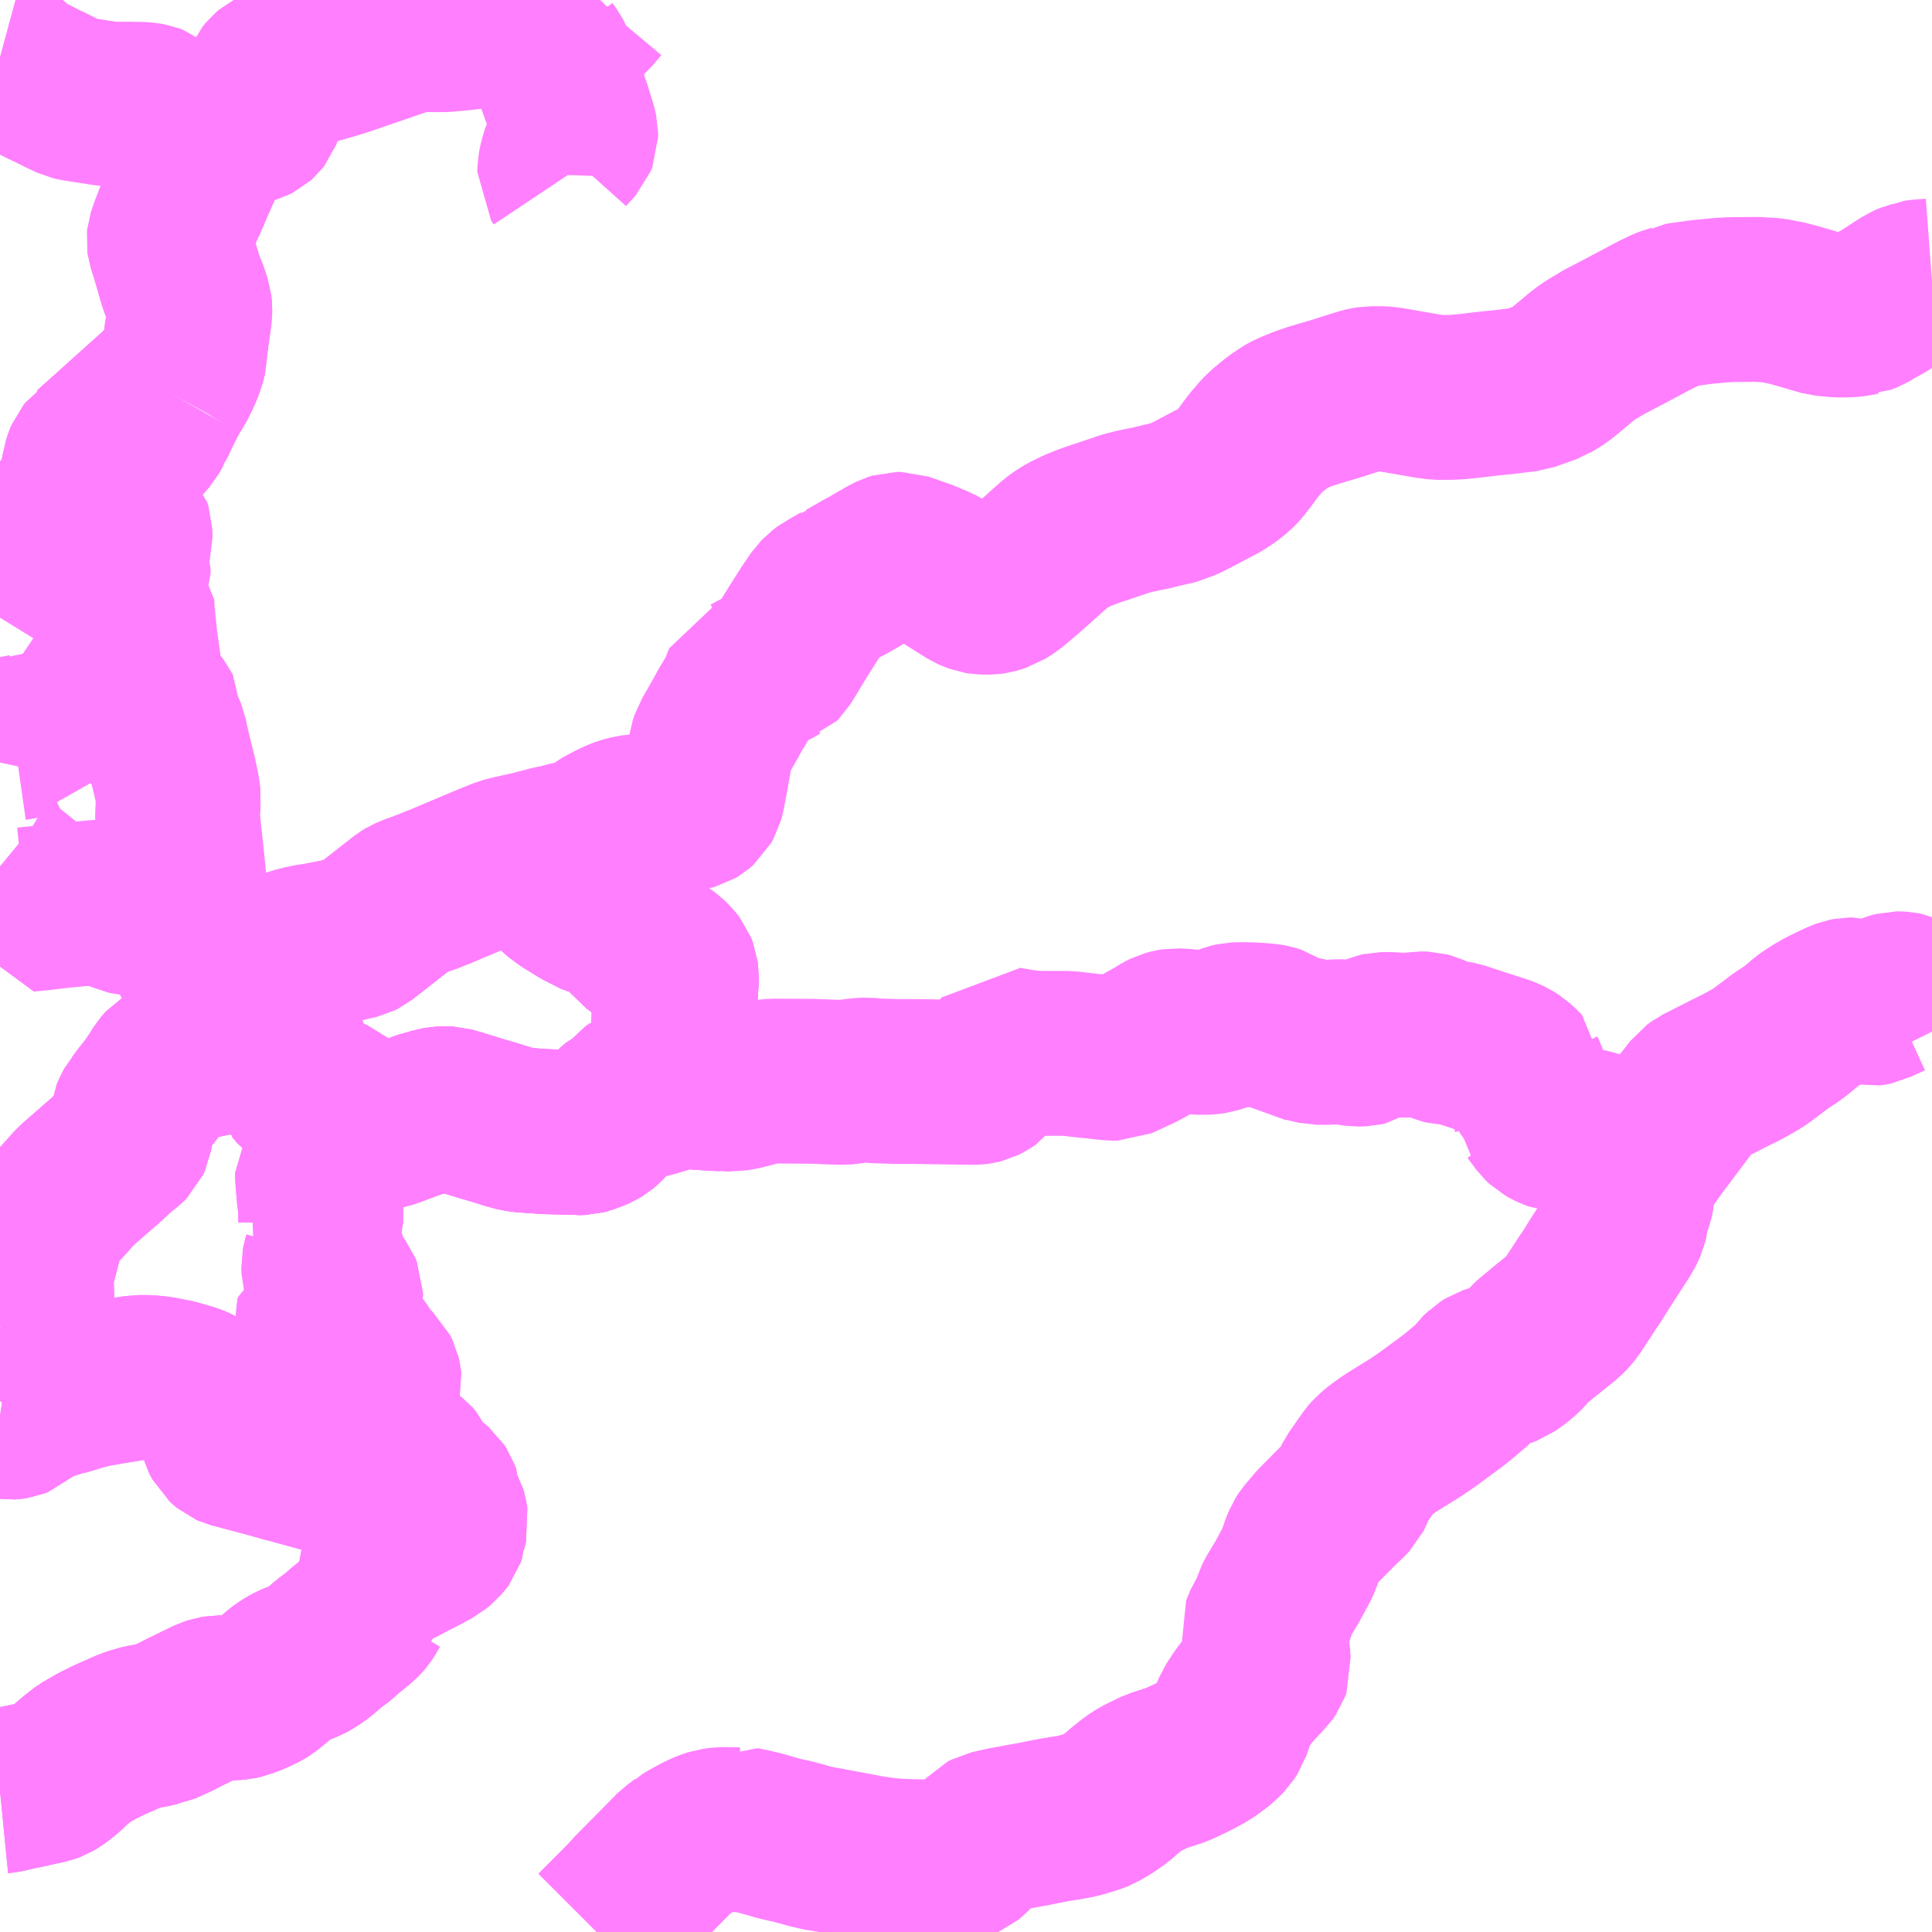 <?xml version="1.0" encoding="UTF-8"?>
<svg  xmlns="http://www.w3.org/2000/svg" xmlns:xlink="http://www.w3.org/1999/xlink" xmlns:go="http://purl.org/svgmap/profile" property="N07_001,N07_002,N07_003,N07_004,N07_005,N07_006,N07_007" viewBox="13719.727 -3524.414 8.789 8.789" go:dataArea="13719.7265625 -3524.4140625 8.7890625 8.7890625" >
<globalCoordinateSystem srsName="http://purl.org/crs/84" transform="matrix(100.0,0.0,0.0,-100.0,0.0,0.0)" />
<defs>
 <g id="p0" >
  <circle cx="0.0" cy="0.0" r="3" stroke="green" stroke-width="0.75" vector-effect="non-scaling-stroke" />
 </g>
</defs>
<g fill="none" fill-rule="evenodd" stroke="#FF00FF" stroke-width="0.75" opacity="0.5" vector-effect="non-scaling-stroke" stroke-linejoin="bevel" >
<path content="3,豊田市,小原・豊田線,7.5,6.0,6.0," xlink:title="3" d="M13719.727,-3518.38L13719.738,-3518.391L13719.776,-3518.424L13719.797,-3518.44L13719.828,-3518.463L13719.849,-3518.48L13719.849,-3518.48L13719.86,-3518.494L13719.866,-3518.506L13719.871,-3518.52L13719.872,-3518.539L13719.87,-3518.556L13719.868,-3518.597L13719.868,-3518.609L13719.872,-3518.633L13719.88,-3518.668L13719.887,-3518.695L13719.909,-3518.779L13719.919,-3518.816L13719.927,-3518.842L13719.933,-3518.854L13719.94,-3518.866L13719.963,-3518.898L13720.022,-3518.962L13720.071,-3519.017L13720.088,-3519.032L13720.15,-3519.086L13720.177,-3519.11L13720.194,-3519.124L13720.254,-3519.179L13720.274,-3519.196L13720.299,-3519.216L13720.301,-3519.218L13720.311,-3519.228L13720.317,-3519.241L13720.319,-3519.253L13720.322,-3519.27L13720.326,-3519.293L13720.327,-3519.296L13720.333,-3519.341L13720.337,-3519.351L13720.35,-3519.375L13720.357,-3519.383L13720.379,-3519.413L13720.411,-3519.453L13720.445,-3519.501L13720.471,-3519.543L13720.491,-3519.566L13720.542,-3519.596L13720.555,-3519.6L13720.576,-3519.604L13720.614,-3519.608L13720.643,-3519.61L13720.674,-3519.614L13720.691,-3519.619L13720.702,-3519.625L13720.721,-3519.638L13720.739,-3519.656L13720.759,-3519.682L13720.774,-3519.704L13720.799,-3519.737L13720.814,-3519.755L13720.829,-3519.736L13720.839,-3519.724L13720.846,-3519.709L13720.852,-3519.693L13720.852,-3519.636L13720.858,-3519.629L13720.872,-3519.619L13720.89,-3519.61L13720.905,-3519.605L13720.944,-3519.604L13720.964,-3519.6L13720.982,-3519.595L13720.99,-3519.591L13721.003,-3519.586L13721.017,-3519.577L13721.028,-3519.567L13721.047,-3519.553L13721.057,-3519.52L13721.069,-3519.488L13721.074,-3519.48L13721.074,-3519.479L13721.093,-3519.456L13721.108,-3519.445L13721.154,-3519.432L13721.154,-3519.432L13721.164,-3519.429L13721.165,-3519.428L13721.183,-3519.425L13721.237,-3519.41L13721.26,-3519.401L13721.27,-3519.392L13721.284,-3519.376L13721.323,-3519.331L13721.329,-3519.324L13721.344,-3519.313L13721.355,-3519.305L13721.373,-3519.296L13721.409,-3519.288L13721.441,-3519.284L13721.465,-3519.284L13721.477,-3519.286L13721.498,-3519.294L13721.503,-3519.295L13721.534,-3519.307L13721.599,-3519.331L13721.618,-3519.337L13721.664,-3519.353L13721.678,-3519.356L13721.708,-3519.365L13721.733,-3519.369L13721.751,-3519.37L13721.772,-3519.369L13721.797,-3519.362L13721.941,-3519.318L13721.95,-3519.316L13722.047,-3519.286L13722.059,-3519.282L13722.094,-3519.275L13722.105,-3519.273L13722.141,-3519.271L13722.148,-3519.27L13722.165,-3519.269L13722.183,-3519.268L13722.211,-3519.266L13722.342,-3519.262L13722.347,-3519.261L13722.378,-3519.262L13722.393,-3519.266L13722.42,-3519.276L13722.441,-3519.285L13722.456,-3519.294L13722.476,-3519.311L13722.504,-3519.344L13722.504,-3519.346L13722.55,-3519.39L13722.593,-3519.407L13722.645,-3519.422L13722.648,-3519.423L13722.681,-3519.432L13722.701,-3519.437L13722.758,-3519.454L13722.779,-3519.462L13722.786,-3519.463L13722.801,-3519.468L13722.817,-3519.472L13722.855,-3519.472L13722.911,-3519.467L13722.987,-3519.462L13723.002,-3519.462L13722.991,-3519.47L13722.983,-3519.477L13722.976,-3519.481L13722.959,-3519.486L13722.943,-3519.493L13722.931,-3519.502L13722.93,-3519.504L13722.922,-3519.512L13722.915,-3519.52L13722.862,-3519.557L13722.846,-3519.571L13722.83,-3519.589L13722.819,-3519.605L13722.793,-3519.644L13722.786,-3519.652L13722.789,-3519.703L13722.793,-3519.776L13722.794,-3519.803L13722.795,-3519.81L13722.795,-3519.819L13722.799,-3519.885L13722.801,-3519.918L13722.803,-3519.93L13722.803,-3519.978L13722.801,-3519.994L13722.794,-3520.012L13722.78,-3520.03L13722.76,-3520.049L13722.739,-3520.065L13722.722,-3520.076L13722.696,-3520.089L13722.665,-3520.098L13722.645,-3520.108L13722.618,-3520.128L13722.599,-3520.152L13722.583,-3520.183L13722.568,-3520.203L13722.549,-3520.22L13722.531,-3520.228L13722.498,-3520.239L13722.45,-3520.25L13722.432,-3520.259L13722.371,-3520.29L13722.305,-3520.331L13722.279,-3520.35L13722.268,-3520.359L13722.257,-3520.37L13722.253,-3520.377L13722.249,-3520.387L13722.25,-3520.41L13722.26,-3520.458L13722.264,-3520.487L13722.263,-3520.534L13722.26,-3520.56L13722.325,-3520.577L13722.339,-3520.579L13722.372,-3520.587L13722.394,-3520.594L13722.41,-3520.601L13722.493,-3520.655L13722.505,-3520.66L13722.536,-3520.675L13722.543,-3520.678L13722.555,-3520.683L13722.569,-3520.688L13722.6,-3520.696L13722.625,-3520.699L13722.648,-3520.701L13722.657,-3520.702L13722.694,-3520.706L13722.724,-3520.709L13722.745,-3520.715L13722.785,-3520.732L13722.808,-3520.737L13722.817,-3520.737L13722.859,-3520.736L13722.871,-3520.739L13722.882,-3520.742L13722.892,-3520.748L13722.908,-3520.762L13722.918,-3520.78L13722.924,-3520.803L13722.925,-3520.808L13722.925,-3520.809L13722.939,-3520.882L13722.942,-3520.899L13722.946,-3520.924L13722.952,-3520.955L13722.963,-3521.024L13722.97,-3521.046L13722.978,-3521.059L13722.984,-3521.069L13723.028,-3521.146L13723.049,-3521.185L13723.064,-3521.209L13723.094,-3521.261L13723.12,-3521.327L13723.126,-3521.329L13723.127,-3521.329L13723.137,-3521.333L13723.163,-3521.347L13723.168,-3521.35L13723.211,-3521.371L13723.241,-3521.384L13723.266,-3521.399L13723.269,-3521.4L13723.277,-3521.408L13723.303,-3521.45L13723.329,-3521.494L13723.363,-3521.549L13723.368,-3521.557L13723.417,-3521.634L13723.454,-3521.688L13723.457,-3521.691L13723.47,-3521.705L13723.49,-3521.72L13723.5,-3521.725L13723.556,-3521.757L13723.56,-3521.76L13723.566,-3521.762L13723.572,-3521.765L13723.58,-3521.769L13723.662,-3521.816L13723.698,-3521.835L13723.72,-3521.849L13723.741,-3521.86L13723.76,-3521.872L13723.79,-3521.887L13723.806,-3521.892L13723.813,-3521.892L13723.827,-3521.892L13723.847,-3521.885L13723.935,-3521.854L13723.952,-3521.846L13723.962,-3521.843L13723.991,-3521.829L13724.011,-3521.82L13724.038,-3521.803L13724.143,-3521.737L13724.159,-3521.73L13724.178,-3521.723L13724.197,-3521.72L13724.23,-3521.72L13724.244,-3521.722L13724.258,-3521.726L13724.28,-3521.733L13724.291,-3521.74L13724.317,-3521.756L13724.373,-3521.803L13724.377,-3521.806L13724.467,-3521.886L13724.47,-3521.889L13724.525,-3521.938L13724.545,-3521.954L13724.579,-3521.976L13724.63,-3522.001L13724.678,-3522.02L13724.701,-3522.028L13724.728,-3522.037L13724.752,-3522.045L13724.85,-3522.078L13724.889,-3522.088L13724.967,-3522.104L13725.003,-3522.113L13725.084,-3522.132L13725.094,-3522.137L13725.126,-3522.151L13725.174,-3522.176L13725.273,-3522.228L13725.31,-3522.252L13725.343,-3522.278L13725.364,-3522.3L13725.391,-3522.335L13725.427,-3522.384L13725.468,-3522.432L13725.486,-3522.45L13725.536,-3522.491L13725.577,-3522.519L13725.601,-3522.532L13725.655,-3522.554L13725.702,-3522.57L13725.81,-3522.602L13725.857,-3522.617L13725.898,-3522.63L13725.935,-3522.641L13725.939,-3522.642L13725.964,-3522.646L13726.014,-3522.646L13726.043,-3522.643L13726.084,-3522.636L13726.228,-3522.611L13726.265,-3522.606L13726.297,-3522.606L13726.309,-3522.606L13726.347,-3522.607L13726.403,-3522.612L13726.486,-3522.622L13726.583,-3522.632L13726.598,-3522.634L13726.623,-3522.637L13726.673,-3522.643L13726.772,-3522.678L13726.78,-3522.683L13726.789,-3522.688L13726.818,-3522.706L13726.84,-3522.723L13726.932,-3522.8L13726.967,-3522.824L13727.024,-3522.858L13727.076,-3522.885L13727.116,-3522.906L13727.144,-3522.921L13727.255,-3522.98L13727.307,-3523.005L13727.315,-3523.008L13727.353,-3523.02L13727.362,-3523.025L13727.388,-3523.029L13727.46,-3523.039L13727.489,-3523.042L13727.53,-3523.046L13727.563,-3523.049L13727.605,-3523.051L13727.718,-3523.052L13727.77,-3523.049L13727.79,-3523.048L13727.829,-3523.04L13727.844,-3523.038L13727.882,-3523.028L13727.928,-3523.015L13728.024,-3522.987L13728.087,-3522.981L13728.135,-3522.981L13728.171,-3522.985L13728.188,-3522.989L13728.19,-3522.989L13728.22,-3523.001L13728.245,-3523.016L13728.299,-3523.046L13728.348,-3523.078L13728.399,-3523.111L13728.422,-3523.121L13728.426,-3523.122L13728.441,-3523.129L13728.463,-3523.132L13728.516,-3523.136"/>
<path content="3,豊田市,川口・飯野線,9.0,0.0,0.0," xlink:title="3" d="M13726.745,-3518.35L13726.808,-3518.401L13726.841,-3518.427L13726.86,-3518.447L13726.875,-3518.465L13726.954,-3518.586L13726.968,-3518.606L13727.006,-3518.667L13727.094,-3518.803L13727.109,-3518.829L13727.119,-3518.851L13727.124,-3518.872L13727.126,-3518.9L13727.146,-3518.954L13727.152,-3518.981L13727.156,-3519.036L13727.159,-3519.054L13727.164,-3519.068L13727.187,-3519.108L13727.229,-3519.168"/>
<path content="3,豊田市,川口・飯野線,9.0,0.0,0.0," xlink:title="3" d="M13727.229,-3519.168L13727.261,-3519.212L13727.385,-3519.377L13727.406,-3519.405"/>
<path content="3,豊田市,川口・飯野線,9.0,0.0,0.0," xlink:title="3" d="M13727.229,-3519.168L13727.192,-3519.172L13727.157,-3519.175L13727.091,-3519.182L13727.074,-3519.187L13727.061,-3519.194L13727.043,-3519.212L13727.029,-3519.235L13727.022,-3519.243L13727.016,-3519.248L13727,-3519.255L13726.96,-3519.267L13726.94,-3519.271L13726.916,-3519.275L13726.836,-3519.275L13726.81,-3519.278L13726.796,-3519.283L13726.776,-3519.292L13726.76,-3519.301L13726.745,-3519.315L13726.718,-3519.351L13726.708,-3519.365L13726.707,-3519.366L13726.707,-3519.367L13726.705,-3519.374L13726.705,-3519.382L13726.71,-3519.401L13726.711,-3519.415L13726.703,-3519.436L13726.678,-3519.471L13726.67,-3519.488L13726.666,-3519.503L13726.666,-3519.512L13726.661,-3519.526L13726.658,-3519.532L13726.658,-3519.533L13726.641,-3519.55L13726.616,-3519.573L13726.594,-3519.587L13726.583,-3519.592L13726.562,-3519.601L13726.502,-3519.62L13726.365,-3519.665L13726.349,-3519.668L13726.334,-3519.671L13726.298,-3519.673L13726.285,-3519.676L13726.274,-3519.681L13726.246,-3519.698L13726.228,-3519.706L13726.213,-3519.71L13726.181,-3519.711L13726.148,-3519.705L13726.082,-3519.705L13726.054,-3519.708L13726.013,-3519.708L13726,-3519.705L13725.985,-3519.699L13725.954,-3519.675L13725.943,-3519.668L13725.93,-3519.665L13725.897,-3519.664L13725.877,-3519.667L13725.851,-3519.673L13725.831,-3519.675L13725.809,-3519.675L13725.763,-3519.672L13725.718,-3519.672L13725.692,-3519.678L13725.656,-3519.688L13725.619,-3519.693L13725.585,-3519.694L13725.571,-3519.705L13725.548,-3519.725L13725.528,-3519.738L13725.513,-3519.743L13725.491,-3519.747L13725.421,-3519.752L13725.371,-3519.753L13725.343,-3519.752L13725.326,-3519.748L13725.304,-3519.74L13725.25,-3519.722L13725.229,-3519.719L13725.201,-3519.717L13725.143,-3519.72L13725.113,-3519.723L13725.075,-3519.725L13725.056,-3519.722L13725.037,-3519.717L13725.017,-3519.707L13724.982,-3519.685L13724.945,-3519.665L13724.912,-3519.647L13724.822,-3519.605L13724.811,-3519.6L13724.786,-3519.6L13724.768,-3519.602L13724.746,-3519.604L13724.701,-3519.61L13724.689,-3519.61L13724.611,-3519.619L13724.587,-3519.622L13724.458,-3519.622L13724.42,-3519.624L13724.372,-3519.63L13724.331,-3519.637L13724.303,-3519.642L13724.287,-3519.622L13724.271,-3519.599L13724.265,-3519.585L13724.254,-3519.555L13724.244,-3519.538L13724.227,-3519.516L13724.211,-3519.505L13724.191,-3519.495L13724.179,-3519.492L13724.163,-3519.49L13724.158,-3519.49L13724.082,-3519.491L13723.889,-3519.494L13723.799,-3519.494L13723.775,-3519.495L13723.713,-3519.497L13723.671,-3519.501L13723.65,-3519.5L13723.631,-3519.498L13723.618,-3519.497L13723.591,-3519.493L13723.562,-3519.49L13723.496,-3519.492L13723.478,-3519.493L13723.447,-3519.494L13723.422,-3519.495L13723.245,-3519.496L13723.208,-3519.492L13723.177,-3519.486L13723.104,-3519.467L13723.061,-3519.459L13723.002,-3519.462L13722.987,-3519.462L13722.911,-3519.467L13722.855,-3519.472L13722.817,-3519.472L13722.801,-3519.468L13722.786,-3519.463L13722.779,-3519.462L13722.758,-3519.454L13722.701,-3519.437L13722.681,-3519.432L13722.648,-3519.423L13722.645,-3519.422L13722.593,-3519.407"/>
<path content="3,豊田市,川口・飯野線,9.0,0.0,0.0," xlink:title="3" d="M13722.593,-3519.407L13722.55,-3519.39L13722.519,-3519.363L13722.504,-3519.346L13722.504,-3519.344L13722.476,-3519.311L13722.456,-3519.294L13722.441,-3519.285L13722.42,-3519.276L13722.393,-3519.266L13722.378,-3519.262L13722.347,-3519.261L13722.342,-3519.262L13722.211,-3519.266L13722.183,-3519.268L13722.165,-3519.269L13722.148,-3519.27L13722.141,-3519.271L13722.105,-3519.273L13722.094,-3519.275L13722.059,-3519.282L13722.047,-3519.286L13721.95,-3519.316L13721.941,-3519.318L13721.797,-3519.362L13721.772,-3519.369L13721.751,-3519.37L13721.733,-3519.369L13721.708,-3519.365L13721.678,-3519.356L13721.664,-3519.353L13721.618,-3519.337L13721.599,-3519.331L13721.534,-3519.307L13721.503,-3519.295L13721.498,-3519.294L13721.477,-3519.286L13721.465,-3519.284L13721.441,-3519.284L13721.409,-3519.288L13721.373,-3519.296L13721.355,-3519.305L13721.344,-3519.313L13721.329,-3519.324L13721.323,-3519.331L13721.284,-3519.376L13721.27,-3519.392L13721.26,-3519.401L13721.237,-3519.41L13721.183,-3519.425L13721.165,-3519.428L13721.164,-3519.429L13721.154,-3519.432L13721.154,-3519.432L13721.108,-3519.445L13721.093,-3519.456L13721.074,-3519.479L13721.074,-3519.48L13721.069,-3519.488L13721.057,-3519.52L13721.047,-3519.553L13721.028,-3519.567L13721.017,-3519.577L13721.003,-3519.586L13720.99,-3519.591L13720.982,-3519.595L13720.964,-3519.6L13720.944,-3519.604L13720.905,-3519.605L13720.89,-3519.61L13720.872,-3519.619L13720.858,-3519.629L13720.852,-3519.636L13720.852,-3519.693L13720.846,-3519.709L13720.839,-3519.724L13720.829,-3519.736L13720.814,-3519.755"/>
<path content="3,豊田市,川口・飯野線,9.0,0.0,0.0," xlink:title="3" d="M13720.814,-3519.755L13720.786,-3519.778L13720.74,-3519.813L13720.717,-3519.795"/>
<path content="3,豊田市,川口・飯野線,9.0,0.0,0.0," xlink:title="3" d="M13720.814,-3519.755L13720.837,-3519.791L13720.848,-3519.807L13720.855,-3519.818L13720.876,-3519.863L13720.887,-3519.885L13720.909,-3519.933L13720.925,-3519.962L13720.942,-3519.989L13720.975,-3520.022L13721.02,-3520.065L13721.034,-3520.076L13721.051,-3520.086L13721.069,-3520.093L13721.092,-3520.099L13721.116,-3520.105L13721.143,-3520.11L13721.172,-3520.114L13721.262,-3520.132L13721.334,-3520.148L13721.355,-3520.153L13721.371,-3520.161L13721.569,-3520.316L13721.584,-3520.325L13721.61,-3520.336L13721.653,-3520.351L13721.686,-3520.363L13721.7,-3520.37L13721.719,-3520.377L13721.737,-3520.384L13721.829,-3520.423L13721.95,-3520.474L13722.022,-3520.503L13722.057,-3520.512L13722.144,-3520.531L13722.227,-3520.553L13722.26,-3520.56L13722.263,-3520.534L13722.264,-3520.487L13722.26,-3520.458L13722.25,-3520.41L13722.249,-3520.387L13722.253,-3520.377L13722.257,-3520.37L13722.268,-3520.359L13722.279,-3520.35L13722.305,-3520.331L13722.371,-3520.29L13722.432,-3520.259L13722.45,-3520.25L13722.498,-3520.239L13722.531,-3520.228L13722.549,-3520.22L13722.568,-3520.203L13722.583,-3520.183L13722.599,-3520.152L13722.618,-3520.128L13722.645,-3520.108L13722.665,-3520.098L13722.696,-3520.089L13722.722,-3520.076L13722.739,-3520.065L13722.76,-3520.049L13722.78,-3520.03L13722.794,-3520.012L13722.801,-3519.994L13722.803,-3519.978L13722.803,-3519.93L13722.801,-3519.918L13722.799,-3519.885L13722.795,-3519.819L13722.795,-3519.81L13722.794,-3519.803L13722.793,-3519.776L13722.789,-3519.703L13722.786,-3519.652L13722.761,-3519.624L13722.653,-3519.6L13722.676,-3519.527L13722.687,-3519.493L13722.693,-3519.474L13722.639,-3519.458L13722.625,-3519.453L13722.613,-3519.444L13722.603,-3519.432L13722.597,-3519.425L13722.593,-3519.407"/>
<path content="3,豊田市,旭・豊田線,12.0,10.0,10.0," xlink:title="3" d="M13722.441,-3515.625L13722.447,-3515.631L13722.479,-3515.663L13722.549,-3515.733L13722.589,-3515.774L13722.617,-3515.805L13722.73,-3515.919L13722.802,-3515.992L13722.841,-3516.021L13722.842,-3516.022L13722.867,-3516.037L13722.919,-3516.065L13722.949,-3516.078L13722.973,-3516.086L13722.976,-3516.087L13723.01,-3516.091L13723.049,-3516.091L13723.083,-3516.09L13723.093,-3516.09L13723.099,-3516.094L13723.143,-3516.085L13723.167,-3516.079L13723.178,-3516.077L13723.276,-3516.049L13723.335,-3516.036L13723.415,-3516.014L13723.454,-3516.005L13723.503,-3515.997L13723.513,-3515.994L13723.522,-3515.993L13723.547,-3515.988L13723.581,-3515.982L13723.687,-3515.962L13723.693,-3515.961L13723.758,-3515.952L13723.803,-3515.948L13723.877,-3515.945L13723.933,-3515.944L13723.956,-3515.945L13724.014,-3515.946L13724.044,-3515.948L13724.082,-3515.956L13724.105,-3515.963L13724.121,-3515.97L13724.132,-3515.979L13724.156,-3516.003L13724.201,-3516.056L13724.212,-3516.068L13724.229,-3516.077L13724.284,-3516.089L13724.302,-3516.093L13724.361,-3516.104L13724.384,-3516.108L13724.411,-3516.113L13724.418,-3516.114L13724.473,-3516.125L13724.519,-3516.134L13724.598,-3516.147L13724.635,-3516.154L13724.674,-3516.166L13724.701,-3516.174L13724.721,-3516.182L13724.731,-3516.188L13724.761,-3516.205L13724.773,-3516.213L13724.808,-3516.237L13724.838,-3516.264L13724.886,-3516.302L13724.914,-3516.32L13724.948,-3516.337L13724.987,-3516.356L13725.015,-3516.365L13725.082,-3516.387L13725.114,-3516.402L13725.148,-3516.418L13725.199,-3516.445L13725.24,-3516.471L13725.247,-3516.477L13725.273,-3516.497L13725.3,-3516.525L13725.315,-3516.548L13725.33,-3516.592L13725.338,-3516.618L13725.339,-3516.622L13725.345,-3516.637L13725.358,-3516.657L13725.378,-3516.688L13725.403,-3516.721L13725.408,-3516.727L13725.411,-3516.73L13725.423,-3516.745L13725.438,-3516.761L13725.439,-3516.762L13725.454,-3516.778L13725.456,-3516.78L13725.463,-3516.788L13725.481,-3516.805L13725.494,-3516.824L13725.499,-3516.838L13725.498,-3516.847L13725.493,-3516.854L13725.483,-3516.866L13725.479,-3516.875L13725.478,-3516.885L13725.482,-3516.895L13725.495,-3516.929L13725.496,-3516.94L13725.493,-3516.949L13725.478,-3516.965L13725.473,-3516.975L13725.47,-3516.991L13725.49,-3517.04L13725.518,-3517.082L13725.522,-3517.09L13725.526,-3517.112L13725.531,-3517.128L13725.541,-3517.149L13725.581,-3517.215L13725.627,-3517.3L13725.637,-3517.321L13725.651,-3517.365L13725.665,-3517.4L13725.674,-3517.414L13725.716,-3517.464L13725.725,-3517.474L13725.808,-3517.558L13725.851,-3517.599L13725.867,-3517.616L13725.873,-3517.628L13725.887,-3517.662L13725.897,-3517.682L13725.962,-3517.775L13725.976,-3517.791L13726.006,-3517.816L13726.051,-3517.848L13726.17,-3517.922L13726.224,-3517.959L13726.327,-3518.035L13726.353,-3518.055L13726.37,-3518.069L13726.428,-3518.118L13726.442,-3518.133L13726.456,-3518.153L13726.479,-3518.174L13726.482,-3518.177L13726.493,-3518.184L13726.501,-3518.189L13726.513,-3518.193L13726.529,-3518.197L13726.559,-3518.2L13726.577,-3518.207L13726.585,-3518.21L13726.623,-3518.237L13726.646,-3518.256L13726.659,-3518.269L13726.686,-3518.301L13726.745,-3518.35L13726.808,-3518.401L13726.841,-3518.427L13726.86,-3518.447L13726.875,-3518.465L13726.954,-3518.586L13726.968,-3518.606L13727.006,-3518.667L13727.094,-3518.803L13727.109,-3518.829L13727.119,-3518.851L13727.124,-3518.872L13727.126,-3518.9L13727.146,-3518.954L13727.152,-3518.981L13727.156,-3519.036L13727.159,-3519.054L13727.164,-3519.068L13727.187,-3519.108L13727.229,-3519.168"/>
<path content="3,豊田市,旭・豊田線,12.0,10.0,10.0," xlink:title="3" d="M13727.229,-3519.168L13727.192,-3519.172"/>
<path content="3,豊田市,旭・豊田線,12.0,10.0,10.0," xlink:title="3" d="M13727.229,-3519.168L13727.261,-3519.212L13727.385,-3519.377L13727.406,-3519.405L13727.427,-3519.432L13727.44,-3519.449L13727.462,-3519.465L13727.488,-3519.478L13727.496,-3519.482L13727.614,-3519.542L13727.653,-3519.561L13727.705,-3519.59L13727.734,-3519.608L13727.834,-3519.683L13727.879,-3519.712L13727.917,-3519.742L13727.932,-3519.756L13727.956,-3519.775L13727.994,-3519.799L13728.02,-3519.814L13728.066,-3519.837L13728.105,-3519.855L13728.124,-3519.862L13728.14,-3519.865L13728.158,-3519.865L13728.18,-3519.859L13728.204,-3519.852L13728.225,-3519.847L13728.245,-3519.85L13728.255,-3519.852L13728.269,-3519.859L13728.328,-3519.886L13728.355,-3519.893L13728.363,-3519.893L13728.38,-3519.892L13728.385,-3519.891L13728.395,-3519.889L13728.419,-3519.878L13728.433,-3519.868L13728.44,-3519.864L13728.468,-3519.823L13728.491,-3519.782L13728.495,-3519.771L13728.498,-3519.765L13728.51,-3519.733L13728.516,-3519.721"/>
<path content="3,豊田市,藤岡・豊田線,13.5,10.0,10.0," xlink:title="3" d="M13720.793,-3519.729L13720.774,-3519.704L13720.759,-3519.682L13720.739,-3519.656L13720.721,-3519.638L13720.702,-3519.625L13720.691,-3519.619L13720.674,-3519.614L13720.643,-3519.61L13720.614,-3519.608L13720.576,-3519.604L13720.555,-3519.6L13720.542,-3519.596L13720.491,-3519.566L13720.471,-3519.543L13720.445,-3519.501L13720.411,-3519.453L13720.379,-3519.413L13720.357,-3519.383L13720.35,-3519.375L13720.337,-3519.351L13720.333,-3519.341L13720.327,-3519.296L13720.326,-3519.293L13720.322,-3519.27L13720.319,-3519.253L13720.317,-3519.241L13720.311,-3519.228L13720.301,-3519.218L13720.299,-3519.216L13720.274,-3519.196L13720.254,-3519.179L13720.194,-3519.124L13720.177,-3519.11L13720.15,-3519.086L13720.088,-3519.032L13720.071,-3519.017L13720.022,-3518.962L13719.963,-3518.898L13719.94,-3518.866L13719.933,-3518.854L13719.927,-3518.842L13719.919,-3518.816L13719.909,-3518.779L13719.887,-3518.695L13719.88,-3518.668L13719.872,-3518.633L13719.868,-3518.609L13719.868,-3518.597L13719.87,-3518.556L13719.872,-3518.539L13719.871,-3518.52L13719.866,-3518.506L13719.86,-3518.494L13719.849,-3518.48L13719.849,-3518.48L13719.828,-3518.463L13719.797,-3518.44L13719.776,-3518.424L13719.738,-3518.391L13719.727,-3518.38"/>
<path content="3,豊田市,藤岡・豊田線,13.5,10.0,10.0," xlink:title="3" d="M13720.793,-3519.729L13720.786,-3519.741L13720.717,-3519.795"/>
<path content="3,豊田市,藤岡・豊田線,13.5,10.0,10.0," xlink:title="3" d="M13721.653,-3520.351L13721.737,-3520.384L13721.829,-3520.423L13721.95,-3520.474L13722.022,-3520.503L13722.057,-3520.512L13722.144,-3520.531L13722.227,-3520.553L13722.26,-3520.56L13722.263,-3520.534L13722.264,-3520.487L13722.26,-3520.458L13722.25,-3520.41L13722.249,-3520.387L13722.253,-3520.377L13722.257,-3520.37L13722.268,-3520.359L13722.279,-3520.35L13722.305,-3520.331L13722.371,-3520.29L13722.432,-3520.259L13722.45,-3520.25L13722.498,-3520.239L13722.531,-3520.228L13722.549,-3520.22L13722.568,-3520.203L13722.583,-3520.183L13722.599,-3520.152L13722.618,-3520.128L13722.645,-3520.108L13722.665,-3520.098L13722.696,-3520.089L13722.722,-3520.076L13722.739,-3520.065L13722.76,-3520.049L13722.78,-3520.03L13722.794,-3520.012L13722.801,-3519.994L13722.803,-3519.978L13722.803,-3519.93L13722.801,-3519.918L13722.799,-3519.885L13722.795,-3519.819L13722.795,-3519.81L13722.794,-3519.803L13722.793,-3519.776L13722.789,-3519.703L13722.786,-3519.652L13722.793,-3519.644L13722.819,-3519.605L13722.83,-3519.589L13722.846,-3519.571L13722.862,-3519.557L13722.915,-3519.52L13722.922,-3519.512L13722.93,-3519.504L13722.931,-3519.502L13722.943,-3519.493L13722.959,-3519.486L13722.976,-3519.481L13722.983,-3519.477L13722.991,-3519.47L13723.002,-3519.462L13722.987,-3519.462L13722.911,-3519.467L13722.855,-3519.472L13722.817,-3519.472L13722.801,-3519.468L13722.786,-3519.463L13722.779,-3519.462L13722.758,-3519.454L13722.701,-3519.437L13722.681,-3519.432L13722.648,-3519.423L13722.645,-3519.422L13722.593,-3519.407L13722.55,-3519.39L13722.504,-3519.346L13722.504,-3519.344L13722.476,-3519.311L13722.456,-3519.294L13722.441,-3519.285L13722.42,-3519.276L13722.393,-3519.266L13722.378,-3519.262L13722.347,-3519.261L13722.342,-3519.262L13722.211,-3519.266L13722.183,-3519.268L13722.165,-3519.269L13722.148,-3519.27L13722.141,-3519.271L13722.105,-3519.273L13722.094,-3519.275L13722.059,-3519.282L13722.047,-3519.286L13721.95,-3519.316L13721.941,-3519.318L13721.797,-3519.362L13721.772,-3519.369L13721.751,-3519.37L13721.733,-3519.369L13721.708,-3519.365L13721.678,-3519.356L13721.664,-3519.353L13721.618,-3519.337L13721.599,-3519.331L13721.534,-3519.307L13721.503,-3519.295L13721.498,-3519.294L13721.477,-3519.286L13721.465,-3519.284L13721.441,-3519.284L13721.409,-3519.288L13721.373,-3519.296L13721.355,-3519.305L13721.344,-3519.313L13721.329,-3519.324L13721.323,-3519.331L13721.284,-3519.376L13721.27,-3519.392L13721.26,-3519.401L13721.237,-3519.41L13721.183,-3519.425L13721.165,-3519.428L13721.164,-3519.429L13721.154,-3519.432L13721.154,-3519.432L13721.108,-3519.445L13721.093,-3519.456L13721.074,-3519.479L13721.074,-3519.48L13721.069,-3519.488L13721.057,-3519.52L13721.047,-3519.553L13721.028,-3519.567L13721.017,-3519.577L13721.003,-3519.586L13720.99,-3519.591L13720.982,-3519.595L13720.964,-3519.6L13720.944,-3519.604L13720.905,-3519.605L13720.89,-3519.61L13720.872,-3519.619L13720.858,-3519.629L13720.852,-3519.636L13720.852,-3519.693L13720.846,-3519.709L13720.839,-3519.724L13720.829,-3519.736L13720.814,-3519.755L13720.799,-3519.737L13720.793,-3519.729"/>
<path content="3,豊田市,藤岡地域バス三箇線,8.0,4.0,4.0," xlink:title="3" d="M13721.642,-3517.678L13721.676,-3517.659L13721.692,-3517.649L13721.705,-3517.638L13721.716,-3517.621L13721.723,-3517.602L13721.723,-3517.601L13721.724,-3517.593L13721.734,-3517.557L13721.748,-3517.532L13721.751,-3517.522L13721.756,-3517.492L13721.746,-3517.452L13721.746,-3517.442L13721.741,-3517.427L13721.735,-3517.419L13721.721,-3517.402L13721.7,-3517.385L13721.692,-3517.381L13721.665,-3517.367L13721.644,-3517.355L13721.597,-3517.331L13721.59,-3517.327L13721.579,-3517.322L13721.557,-3517.31L13721.532,-3517.297L13721.508,-3517.286L13721.47,-3517.265L13721.46,-3517.256L13721.454,-3517.248L13721.451,-3517.24L13721.451,-3517.216L13721.456,-3517.187L13721.462,-3517.164L13721.463,-3517.152L13721.455,-3517.149L13721.421,-3517.128L13721.412,-3517.121L13721.408,-3517.116L13721.403,-3517.11L13721.384,-3517.077L13721.378,-3517.068L13721.372,-3517.061L13721.358,-3517.046L13721.289,-3516.99L13721.269,-3516.971L13721.218,-3516.933L13721.192,-3516.909L13721.166,-3516.889L13721.139,-3516.871L13721.124,-3516.863L13721.066,-3516.839L13721.043,-3516.828L13721.015,-3516.81L13721.006,-3516.803L13720.994,-3516.793L13720.968,-3516.771L13720.946,-3516.753L13720.935,-3516.744L13720.915,-3516.732L13720.897,-3516.724L13720.877,-3516.714L13720.842,-3516.701L13720.83,-3516.696L13720.811,-3516.692L13720.785,-3516.69L13720.72,-3516.69L13720.702,-3516.687L13720.68,-3516.68L13720.557,-3516.62L13720.541,-3516.611L13720.524,-3516.603L13720.522,-3516.602L13720.513,-3516.598L13720.491,-3516.588L13720.478,-3516.582L13720.462,-3516.575L13720.449,-3516.573L13720.422,-3516.566L13720.373,-3516.557L13720.335,-3516.546L13720.32,-3516.541L13720.222,-3516.498L13720.166,-3516.47L13720.111,-3516.438L13720.086,-3516.419L13720.058,-3516.396L13720.023,-3516.363L13719.994,-3516.339L13719.977,-3516.327L13719.962,-3516.318L13719.943,-3516.311L13719.877,-3516.297L13719.872,-3516.295L13719.852,-3516.291L13719.794,-3516.279L13719.781,-3516.276L13719.775,-3516.274L13719.751,-3516.269L13719.737,-3516.267L13719.727,-3516.266"/>
<path content="3,豊田市,藤岡地域バス三箇線,8.0,4.0,4.0," xlink:title="3" d="M13721.642,-3517.678L13721.637,-3517.673L13721.598,-3517.653L13721.575,-3517.646L13721.561,-3517.643L13721.545,-3517.64L13721.521,-3517.64L13721.503,-3517.643L13721.467,-3517.651L13721.421,-3517.666L13721.337,-3517.688L13721.208,-3517.723L13721.07,-3517.761L13721.069,-3517.762L13721.028,-3517.772L13720.946,-3517.795L13720.935,-3517.798L13720.781,-3517.839L13720.772,-3517.843L13720.761,-3517.852L13720.751,-3517.861L13720.736,-3517.889L13720.73,-3517.912L13720.729,-3517.913L13720.727,-3517.926L13720.719,-3517.962L13720.71,-3517.987L13720.685,-3518.031L13720.684,-3518.032L13720.678,-3518.041L13720.67,-3518.054L13720.647,-3518.079L13720.619,-3518.097L13720.613,-3518.1L13720.597,-3518.107L13720.531,-3518.126L13720.503,-3518.133L13720.494,-3518.134L13720.454,-3518.142L13720.415,-3518.146L13720.382,-3518.148L13720.36,-3518.147L13720.357,-3518.146L13720.337,-3518.145L13720.232,-3518.128L13720.181,-3518.119L13720.164,-3518.116L13720.151,-3518.112L13720.148,-3518.112L13720.14,-3518.111L13720.09,-3518.099L13720.077,-3518.094L13720.056,-3518.088L13720.04,-3518.083L13720.029,-3518.08L13720.009,-3518.074L13720.004,-3518.074L13719.952,-3518.058L13719.944,-3518.054L13719.928,-3518.049L13719.896,-3518.038L13719.873,-3518.03L13719.841,-3518.015L13719.83,-3518.006L13719.815,-3517.983L13719.805,-3517.974L13719.795,-3517.97L13719.782,-3517.968L13719.767,-3517.967L13719.727,-3517.973L13719.727,-3517.973"/>
<path content="3,豊田市,藤岡地域バス三箇線,8.0,4.0,4.0," xlink:title="3" d="M13720.492,-3522.631L13720.48,-3522.61L13720.479,-3522.609L13720.449,-3522.549L13720.421,-3522.49L13720.415,-3522.482L13720.413,-3522.474L13720.396,-3522.444L13720.368,-3522.412L13720.358,-3522.403L13720.317,-3522.393L13720.303,-3522.391L13720.265,-3522.387L13720.211,-3522.383L13720.176,-3522.374L13720.134,-3522.346L13720.125,-3522.335L13720.12,-3522.323L13720.11,-3522.294L13720.108,-3522.278L13720.103,-3522.251L13720.103,-3522.232L13720.105,-3522.216L13720.108,-3522.207L13720.125,-3522.193L13720.14,-3522.186L13720.15,-3522.182L13720.217,-3522.16L13720.239,-3522.153L13720.248,-3522.144L13720.261,-3522.119L13720.268,-3522.099L13720.28,-3522.054L13720.289,-3522.041L13720.312,-3522.016L13720.318,-3521.997L13720.319,-3521.961L13720.316,-3521.95L13720.311,-3521.936L13720.298,-3521.902L13720.293,-3521.884L13720.293,-3521.866L13720.294,-3521.862L13720.306,-3521.839L13720.31,-3521.827L13720.31,-3521.804L13720.303,-3521.786L13720.287,-3521.757L13720.282,-3521.743L13720.286,-3521.724L13720.295,-3521.711L13720.327,-3521.675L13720.328,-3521.636L13720.339,-3521.529L13720.34,-3521.517L13720.342,-3521.501L13720.343,-3521.493L13720.363,-3521.351L13720.378,-3521.295L13720.4,-3521.251L13720.412,-3521.231L13720.446,-3521.186L13720.451,-3521.176L13720.451,-3521.162L13720.444,-3521.151L13720.437,-3521.145L13720.452,-3521.119L13720.468,-3521.092L13720.477,-3521.07L13720.483,-3521.04L13720.508,-3520.935L13720.515,-3520.907L13720.519,-3520.892L13720.525,-3520.864L13720.533,-3520.827L13720.54,-3520.777L13720.537,-3520.753L13720.535,-3520.706L13720.535,-3520.675L13720.539,-3520.652L13720.54,-3520.637L13720.543,-3520.608L13720.549,-3520.554L13720.55,-3520.545L13720.563,-3520.422L13720.563,-3520.394L13720.559,-3520.382L13720.545,-3520.349L13720.538,-3520.332L13720.535,-3520.323L13720.535,-3520.308L13720.545,-3520.278L13720.57,-3520.191L13720.576,-3520.174L13720.58,-3520.152L13720.58,-3520.15L13720.59,-3520.121L13720.595,-3520.105L13720.598,-3520.088L13720.608,-3520.059L13720.615,-3520.045L13720.666,-3519.982L13720.684,-3519.959L13720.659,-3519.944L13720.614,-3519.918L13720.591,-3519.904L13720.57,-3519.893L13720.562,-3519.89L13720.54,-3519.875L13720.537,-3519.873L13720.559,-3519.861L13720.586,-3519.85L13720.634,-3519.836L13720.656,-3519.829L13720.68,-3519.819L13720.705,-3519.804L13720.717,-3519.795L13720.766,-3519.757L13720.786,-3519.741L13720.793,-3519.729L13720.799,-3519.737L13720.814,-3519.755L13720.837,-3519.791L13720.854,-3519.789L13720.877,-3519.78L13720.894,-3519.766L13720.941,-3519.713L13720.968,-3519.689L13720.999,-3519.671L13721.017,-3519.655L13721.025,-3519.643L13721.028,-3519.636L13721.038,-3519.601L13721.047,-3519.553L13721.057,-3519.52L13721.069,-3519.488L13721.074,-3519.48L13721.074,-3519.479L13721.093,-3519.456L13721.108,-3519.445L13721.154,-3519.432L13721.154,-3519.432L13721.153,-3519.425L13721.146,-3519.396L13721.144,-3519.39L13721.175,-3519.384L13721.198,-3519.376L13721.202,-3519.373L13721.21,-3519.363L13721.222,-3519.334L13721.23,-3519.315L13721.243,-3519.299L13721.272,-3519.276L13721.284,-3519.264L13721.29,-3519.255L13721.294,-3519.245L13721.296,-3519.233L13721.294,-3519.219L13721.285,-3519.204L13721.273,-3519.189L13721.246,-3519.16L13721.207,-3519.117L13721.179,-3519.09L13721.172,-3519.079L13721.172,-3519.055L13721.176,-3519.009L13721.178,-3518.988L13721.179,-3518.973L13721.18,-3518.959L13721.182,-3518.95L13721.186,-3518.908L13721.186,-3518.853L13721.177,-3518.829L13721.168,-3518.816L13721.128,-3518.778L13721.139,-3518.769L13721.153,-3518.759L13721.196,-3518.726L13721.202,-3518.721L13721.209,-3518.711L13721.209,-3518.695L13721.203,-3518.674L13721.2,-3518.659L13721.201,-3518.633L13721.204,-3518.622L13721.208,-3518.616L13721.217,-3518.604L13721.217,-3518.604L13721.229,-3518.592L13721.235,-3518.587L13721.251,-3518.573L13721.269,-3518.549L13721.276,-3518.532L13721.276,-3518.52L13721.274,-3518.507L13721.272,-3518.506L13721.27,-3518.503L13721.259,-3518.493L13721.254,-3518.492L13721.247,-3518.486L13721.221,-3518.471L13721.217,-3518.468L13721.188,-3518.449L13721.178,-3518.445L13721.176,-3518.434L13721.173,-3518.375L13721.175,-3518.364L13721.185,-3518.349L13721.207,-3518.331L13721.215,-3518.326L13721.239,-3518.317L13721.27,-3518.309L13721.309,-3518.303L13721.32,-3518.3L13721.334,-3518.292L13721.355,-3518.274L13721.366,-3518.26L13721.378,-3518.239L13721.388,-3518.221L13721.399,-3518.209L13721.439,-3518.172L13721.448,-3518.154L13721.451,-3518.141L13721.452,-3518.131L13721.448,-3518.114L13721.439,-3518.099L13721.403,-3518.061L13721.381,-3518.039L13721.381,-3518.029L13721.386,-3518.01L13721.392,-3517.994L13721.401,-3517.972L13721.406,-3517.958L13721.416,-3517.937L13721.438,-3517.894L13721.463,-3517.856L13721.478,-3517.839L13721.49,-3517.828L13721.5,-3517.821L13721.542,-3517.798L13721.547,-3517.795L13721.573,-3517.78L13721.575,-3517.779L13721.595,-3517.763L13721.611,-3517.745L13721.617,-3517.731L13721.623,-3517.715L13721.632,-3517.69L13721.642,-3517.678"/>
<path content="3,豊田市,藤岡地域バス三箇線,8.0,4.0,4.0," xlink:title="3" d="M13720.492,-3522.631L13720.379,-3522.703L13720.315,-3522.745L13720.27,-3522.779L13720.248,-3522.799L13720.217,-3522.838L13720.173,-3522.887"/>
<path content="3,豊田市,藤岡地域バス三箇線,8.0,4.0,4.0," xlink:title="3" d="M13720.558,-3523.112L13720.57,-3523.084L13720.588,-3523.031L13720.59,-3523.012L13720.59,-3522.989L13720.576,-3522.889L13720.568,-3522.828L13720.568,-3522.802L13720.562,-3522.777L13720.546,-3522.731L13720.535,-3522.709L13720.525,-3522.688L13720.515,-3522.669L13720.498,-3522.642L13720.492,-3522.631"/>
<path content="3,豊田市,藤岡地域バス三箇線,8.0,4.0,4.0," xlink:title="3" d="M13720.558,-3523.112L13720.534,-3523.109L13720.517,-3523.11L13720.463,-3523.119L13720.444,-3523.122L13720.442,-3523.123L13720.426,-3523.125L13720.393,-3523.134"/>
<path content="3,豊田市,藤岡地域バス三箇線,8.0,4.0,4.0," xlink:title="3" d="M13722.261,-3524.305L13722.217,-3524.23L13722.211,-3524.22L13722.209,-3524.215L13722.207,-3524.206L13722.207,-3524.19L13722.211,-3524.178L13722.225,-3524.159L13722.237,-3524.137L13722.246,-3524.113L13722.277,-3524.025L13722.291,-3523.986L13722.303,-3523.952L13722.304,-3523.945L13722.306,-3523.939L13722.314,-3523.918L13722.341,-3523.83L13722.346,-3523.808L13722.346,-3523.791L13722.34,-3523.776L13722.296,-3523.727L13722.293,-3523.722L13722.28,-3523.68L13722.274,-3523.648L13722.273,-3523.619L13722.285,-3523.601"/>
<path content="3,豊田市,藤岡地域バス三箇線,8.0,4.0,4.0," xlink:title="3" d="M13722.261,-3524.305L13722.245,-3524.306L13722.223,-3524.316L13722.2,-3524.323L13722.169,-3524.326L13722.118,-3524.332L13722.106,-3524.334L13722.096,-3524.322L13722.087,-3524.317L13722.06,-3524.311L13721.98,-3524.303L13721.953,-3524.3L13721.815,-3524.285L13721.809,-3524.284L13721.793,-3524.283L13721.75,-3524.279L13721.676,-3524.279L13721.653,-3524.28L13721.619,-3524.28L13721.6,-3524.276L13721.54,-3524.257L13721.293,-3524.172L13721.232,-3524.153L13721.154,-3524.131L13721.118,-3524.123L13721.079,-3524.116L13721.029,-3524.107L13721.003,-3524.101L13720.985,-3524.094L13720.967,-3524.085L13720.953,-3524.073L13720.94,-3524.057L13720.93,-3524.034L13720.927,-3524.017L13720.924,-3523.96L13720.919,-3523.93L13720.912,-3523.905L13720.911,-3523.902L13720.906,-3523.889L13720.899,-3523.88L13720.89,-3523.872L13720.876,-3523.865L13720.856,-3523.859L13720.82,-3523.852L13720.799,-3523.849L13720.774,-3523.842L13720.754,-3523.832L13720.736,-3523.821L13720.717,-3523.804L13720.702,-3523.789L13720.698,-3523.783L13720.689,-3523.769L13720.671,-3523.737L13720.657,-3523.71L13720.652,-3523.697L13720.603,-3523.587L13720.568,-3523.505L13720.558,-3523.485L13720.53,-3523.421L13720.508,-3523.364L13720.497,-3523.33L13720.496,-3523.321L13720.498,-3523.306L13720.51,-3523.27L13720.525,-3523.219L13720.551,-3523.129L13720.558,-3523.112"/>
<path content="3,豊田市,藤岡地域バス三箇線,8.0,4.0,4.0," xlink:title="3" d="M13722.458,-3524.414L13722.448,-3524.404L13722.412,-3524.361L13722.39,-3524.341L13722.37,-3524.332L13722.342,-3524.323L13722.325,-3524.319L13722.317,-3524.316L13722.272,-3524.305L13722.261,-3524.305"/>
<path content="3,豊田市,藤岡地域バス西市野々線,7.5,4.0,4.0," xlink:title="3" d="M13719.727,-3516.266L13719.737,-3516.267L13719.751,-3516.269L13719.775,-3516.274L13719.781,-3516.276L13719.794,-3516.279L13719.852,-3516.291L13719.872,-3516.295L13719.877,-3516.297L13719.943,-3516.311L13719.962,-3516.318L13719.977,-3516.327L13719.994,-3516.339L13720.023,-3516.363L13720.058,-3516.396L13720.086,-3516.419L13720.111,-3516.438L13720.166,-3516.47L13720.222,-3516.498L13720.32,-3516.541L13720.335,-3516.546L13720.373,-3516.557L13720.422,-3516.566L13720.449,-3516.573L13720.462,-3516.575L13720.478,-3516.582L13720.491,-3516.588L13720.513,-3516.598L13720.522,-3516.602L13720.524,-3516.603L13720.541,-3516.611L13720.557,-3516.62L13720.68,-3516.68L13720.702,-3516.687L13720.72,-3516.69L13720.785,-3516.69L13720.811,-3516.692L13720.83,-3516.696L13720.842,-3516.701L13720.877,-3516.714L13720.897,-3516.724L13720.915,-3516.732L13720.935,-3516.744L13720.946,-3516.753L13720.968,-3516.771L13720.994,-3516.793L13721.006,-3516.803L13721.015,-3516.81L13721.043,-3516.828L13721.066,-3516.839L13721.124,-3516.863L13721.139,-3516.871L13721.166,-3516.889L13721.192,-3516.909L13721.218,-3516.933L13721.269,-3516.971L13721.289,-3516.99L13721.358,-3517.046L13721.372,-3517.061L13721.378,-3517.068L13721.384,-3517.077L13721.403,-3517.11L13721.408,-3517.116L13721.412,-3517.121L13721.421,-3517.128L13721.455,-3517.149L13721.463,-3517.152L13721.462,-3517.164L13721.456,-3517.187L13721.451,-3517.216L13721.451,-3517.24L13721.454,-3517.248L13721.46,-3517.256L13721.47,-3517.265L13721.508,-3517.286L13721.532,-3517.297L13721.557,-3517.31L13721.579,-3517.322L13721.59,-3517.327L13721.597,-3517.331L13721.644,-3517.355L13721.7,-3517.385L13721.735,-3517.419L13721.741,-3517.427L13721.746,-3517.442L13721.746,-3517.452L13721.756,-3517.492L13721.751,-3517.522L13721.748,-3517.532L13721.734,-3517.557L13721.724,-3517.593L13721.723,-3517.601L13721.723,-3517.602L13721.716,-3517.621L13721.705,-3517.638L13721.692,-3517.649L13721.676,-3517.659L13721.642,-3517.678"/>
<path content="3,豊田市,藤岡地域バス西市野々線,7.5,4.0,4.0," xlink:title="3" d="M13721.642,-3517.678L13721.637,-3517.673L13721.598,-3517.653L13721.575,-3517.646L13721.561,-3517.643L13721.545,-3517.64L13721.521,-3517.64L13721.503,-3517.643L13721.467,-3517.651L13721.421,-3517.666L13721.337,-3517.688L13721.208,-3517.723L13721.07,-3517.761L13721.069,-3517.762L13721.028,-3517.772L13720.946,-3517.795L13720.935,-3517.798L13720.781,-3517.839L13720.772,-3517.843L13720.761,-3517.852L13720.751,-3517.861L13720.736,-3517.889L13720.73,-3517.912L13720.729,-3517.913L13720.727,-3517.926L13720.719,-3517.962L13720.71,-3517.987L13720.685,-3518.031L13720.684,-3518.032L13720.678,-3518.041L13720.67,-3518.054L13720.647,-3518.079L13720.619,-3518.097L13720.613,-3518.1L13720.597,-3518.107L13720.531,-3518.126L13720.503,-3518.133L13720.494,-3518.134L13720.454,-3518.142L13720.415,-3518.146L13720.382,-3518.148L13720.36,-3518.147L13720.357,-3518.146L13720.337,-3518.145L13720.232,-3518.128L13720.181,-3518.119L13720.164,-3518.116L13720.151,-3518.112L13720.148,-3518.112L13720.14,-3518.111L13720.09,-3518.099L13720.077,-3518.094L13720.056,-3518.088L13720.04,-3518.083L13720.029,-3518.08L13720.009,-3518.074L13720.004,-3518.074L13719.952,-3518.058L13719.944,-3518.054L13719.928,-3518.049L13719.896,-3518.038L13719.873,-3518.03L13719.841,-3518.015L13719.83,-3518.006L13719.815,-3517.983L13719.805,-3517.974L13719.795,-3517.97L13719.782,-3517.968L13719.767,-3517.967L13719.727,-3517.973L13719.727,-3517.973"/>
<path content="3,豊田市,藤岡地域バス西市野々線,7.5,4.0,4.0," xlink:title="3" d="M13721.642,-3517.678L13721.632,-3517.69L13721.623,-3517.715L13721.617,-3517.731L13721.611,-3517.745L13721.595,-3517.763L13721.575,-3517.779L13721.573,-3517.78L13721.547,-3517.795L13721.542,-3517.798L13721.5,-3517.821L13721.49,-3517.828L13721.478,-3517.839L13721.463,-3517.856L13721.438,-3517.894L13721.416,-3517.937L13721.406,-3517.958L13721.401,-3517.972L13721.392,-3517.994L13721.386,-3518.01L13721.381,-3518.029L13721.381,-3518.039L13721.403,-3518.061L13721.439,-3518.099L13721.448,-3518.114L13721.452,-3518.131L13721.451,-3518.141L13721.448,-3518.154L13721.439,-3518.172L13721.399,-3518.209L13721.388,-3518.221L13721.378,-3518.239L13721.366,-3518.26L13721.355,-3518.274L13721.334,-3518.292L13721.32,-3518.3L13721.309,-3518.303L13721.27,-3518.309L13721.239,-3518.317L13721.215,-3518.326L13721.207,-3518.331L13721.185,-3518.349L13721.175,-3518.364L13721.173,-3518.375L13721.176,-3518.434L13721.178,-3518.445L13721.188,-3518.449L13721.217,-3518.468L13721.221,-3518.471L13721.247,-3518.486L13721.254,-3518.492L13721.259,-3518.493L13721.27,-3518.503L13721.272,-3518.506L13721.274,-3518.507L13721.276,-3518.52L13721.276,-3518.532L13721.269,-3518.549L13721.251,-3518.573L13721.235,-3518.587L13721.229,-3518.592L13721.217,-3518.604L13721.217,-3518.604L13721.208,-3518.616L13721.204,-3518.622L13721.201,-3518.633L13721.2,-3518.659L13721.203,-3518.674L13721.209,-3518.695L13721.209,-3518.711L13721.202,-3518.721L13721.196,-3518.726L13721.153,-3518.759L13721.139,-3518.769L13721.128,-3518.778L13721.168,-3518.816L13721.177,-3518.829L13721.186,-3518.853L13721.186,-3518.908L13721.182,-3518.95L13721.18,-3518.959L13721.179,-3518.973L13721.178,-3518.988L13721.176,-3519.009L13721.172,-3519.055L13721.172,-3519.079L13721.179,-3519.09L13721.207,-3519.117L13721.246,-3519.16L13721.273,-3519.189L13721.285,-3519.204L13721.294,-3519.219L13721.296,-3519.233L13721.294,-3519.245L13721.29,-3519.255L13721.284,-3519.264L13721.272,-3519.276L13721.243,-3519.299L13721.23,-3519.315L13721.222,-3519.334L13721.22,-3519.345L13721.21,-3519.363L13721.202,-3519.373L13721.198,-3519.376L13721.175,-3519.384L13721.144,-3519.39L13721.146,-3519.396L13721.153,-3519.425L13721.154,-3519.432L13721.154,-3519.432L13721.108,-3519.445L13721.093,-3519.456L13721.074,-3519.479L13721.074,-3519.48L13721.069,-3519.488L13721.057,-3519.52L13721.047,-3519.553L13721.028,-3519.567L13721.017,-3519.577L13721.003,-3519.586L13720.99,-3519.591L13720.982,-3519.595L13720.964,-3519.6L13720.944,-3519.604L13720.905,-3519.605L13720.89,-3519.61L13720.872,-3519.619L13720.858,-3519.629L13720.852,-3519.636L13720.852,-3519.693L13720.846,-3519.709L13720.839,-3519.724L13720.829,-3519.736L13720.814,-3519.755L13720.799,-3519.737L13720.793,-3519.729L13720.786,-3519.741L13720.766,-3519.757L13720.717,-3519.795L13720.719,-3519.797L13720.738,-3519.811L13720.74,-3519.813L13720.745,-3519.816L13720.77,-3519.833L13720.782,-3519.838L13720.737,-3519.894L13720.717,-3519.918L13720.711,-3519.928L13720.696,-3519.945L13720.684,-3519.959L13720.666,-3519.982L13720.615,-3520.045L13720.608,-3520.059L13720.598,-3520.088L13720.595,-3520.105L13720.59,-3520.121L13720.58,-3520.15L13720.58,-3520.152L13720.576,-3520.174L13720.57,-3520.191L13720.548,-3520.19L13720.531,-3520.191L13720.515,-3520.197L13720.507,-3520.202L13720.493,-3520.215L13720.482,-3520.229L13720.47,-3520.238L13720.459,-3520.244L13720.441,-3520.248L13720.422,-3520.252L13720.339,-3520.259L13720.319,-3520.261L13720.295,-3520.266L13720.28,-3520.273L13720.242,-3520.303L13720.237,-3520.305L13720.224,-3520.308L13720.194,-3520.31L13720.18,-3520.31L13720.004,-3520.294L13719.912,-3520.283L13719.843,-3520.276L13719.836,-3520.311L13719.824,-3520.366L13719.817,-3520.391L13719.81,-3520.408L13719.799,-3520.422L13719.793,-3520.429L13719.771,-3520.441L13719.75,-3520.454L13719.727,-3520.473M13719.727,-3520.945L13719.73,-3520.959L13719.738,-3521.003L13719.742,-3521.021L13719.746,-3521.032L13719.752,-3521.039L13719.768,-3521.048L13719.791,-3521.056L13719.812,-3521.059L13719.849,-3521.067L13719.856,-3521.07L13719.862,-3521.07L13719.865,-3521.075L13719.874,-3521.086L13719.876,-3521.095L13719.876,-3521.104L13719.863,-3521.136L13719.838,-3521.181L13719.83,-3521.204L13719.822,-3521.223L13719.806,-3521.241L13719.782,-3521.266L13719.767,-3521.279L13719.736,-3521.3L13719.727,-3521.307"/>
<path content="3,豊田市,藤岡地域バス西市野々線,7.5,4.0,4.0," xlink:title="3" d="M13719.727,-3521.604L13719.735,-3521.617L13719.736,-3521.62L13719.778,-3521.686L13719.793,-3521.715L13719.798,-3521.725L13719.823,-3521.77L13719.837,-3521.789L13719.854,-3521.811L13719.889,-3521.85L13719.998,-3521.966L13720.007,-3521.978L13720.007,-3521.991L13719.998,-3522.02L13719.997,-3522.034L13720.001,-3522.051L13720.01,-3522.068L13720.029,-3522.094L13720.033,-3522.1L13720.068,-3522.135L13720.111,-3522.179L13720.125,-3522.193L13720.108,-3522.207L13720.105,-3522.216L13720.103,-3522.232L13720.103,-3522.251L13720.108,-3522.278L13720.11,-3522.294L13720.12,-3522.323L13720.125,-3522.335L13720.134,-3522.346L13720.176,-3522.374L13720.211,-3522.383L13720.265,-3522.387L13720.303,-3522.391L13720.317,-3522.393L13720.358,-3522.403L13720.368,-3522.412L13720.396,-3522.444L13720.413,-3522.474L13720.415,-3522.482L13720.421,-3522.49L13720.449,-3522.549L13720.479,-3522.609L13720.48,-3522.61L13720.492,-3522.631"/>
<path content="3,豊田市,藤岡地域バス西市野々線,7.5,4.0,4.0," xlink:title="3" d="M13720.492,-3522.631L13720.379,-3522.703L13720.315,-3522.745L13720.27,-3522.779L13720.248,-3522.799L13720.217,-3522.838L13720.173,-3522.887"/>
<path content="3,豊田市,藤岡地域バス西市野々線,7.5,4.0,4.0," xlink:title="3" d="M13720.492,-3522.631L13720.498,-3522.642L13720.515,-3522.669L13720.525,-3522.688L13720.535,-3522.709L13720.546,-3522.731L13720.562,-3522.777L13720.568,-3522.802L13720.568,-3522.828L13720.576,-3522.889L13720.59,-3522.989L13720.59,-3523.012L13720.588,-3523.031L13720.57,-3523.084L13720.558,-3523.112"/>
<path content="3,豊田市,藤岡地域バス西市野々線,7.5,4.0,4.0," xlink:title="3" d="M13720.558,-3523.112L13720.534,-3523.109L13720.517,-3523.11L13720.463,-3523.119L13720.444,-3523.122L13720.442,-3523.123L13720.426,-3523.125L13720.393,-3523.134"/>
<path content="3,豊田市,藤岡地域バス西市野々線,7.5,4.0,4.0," xlink:title="3" d="M13720.558,-3523.112L13720.551,-3523.129L13720.525,-3523.219L13720.51,-3523.27L13720.498,-3523.306L13720.496,-3523.321L13720.497,-3523.33L13720.508,-3523.364L13720.53,-3523.421L13720.558,-3523.485L13720.568,-3523.505L13720.603,-3523.587L13720.652,-3523.697L13720.657,-3523.71"/>
<path content="3,豊田市,藤岡地域バス西市野々線,7.5,4.0,4.0," xlink:title="3" d="M13720.657,-3523.71L13720.671,-3523.737"/>
<path content="3,豊田市,藤岡地域バス西市野々線,7.5,4.0,4.0," xlink:title="3" d="M13720.657,-3523.71L13720.648,-3523.718L13720.622,-3523.729L13720.603,-3523.742L13720.588,-3523.756L13720.527,-3523.823L13720.465,-3523.893L13720.456,-3523.902L13720.443,-3523.915L13720.426,-3523.928L13720.41,-3523.934L13720.41,-3523.934L13720.393,-3523.937L13720.374,-3523.939L13720.323,-3523.94L13720.296,-3523.94L13720.232,-3523.94L13720.188,-3523.946L13720.118,-3523.957L13720.116,-3523.957L13720.094,-3523.961L13720.072,-3523.964L13720.055,-3523.968L13720.008,-3523.99L13720.004,-3523.992L13719.952,-3524.018L13719.93,-3524.028L13719.871,-3524.058L13719.848,-3524.069L13719.843,-3524.071L13719.821,-3524.084L13719.802,-3524.098L13719.769,-3524.13L13719.748,-3524.147L13719.738,-3524.152L13719.727,-3524.155"/>
</g>
</svg>
